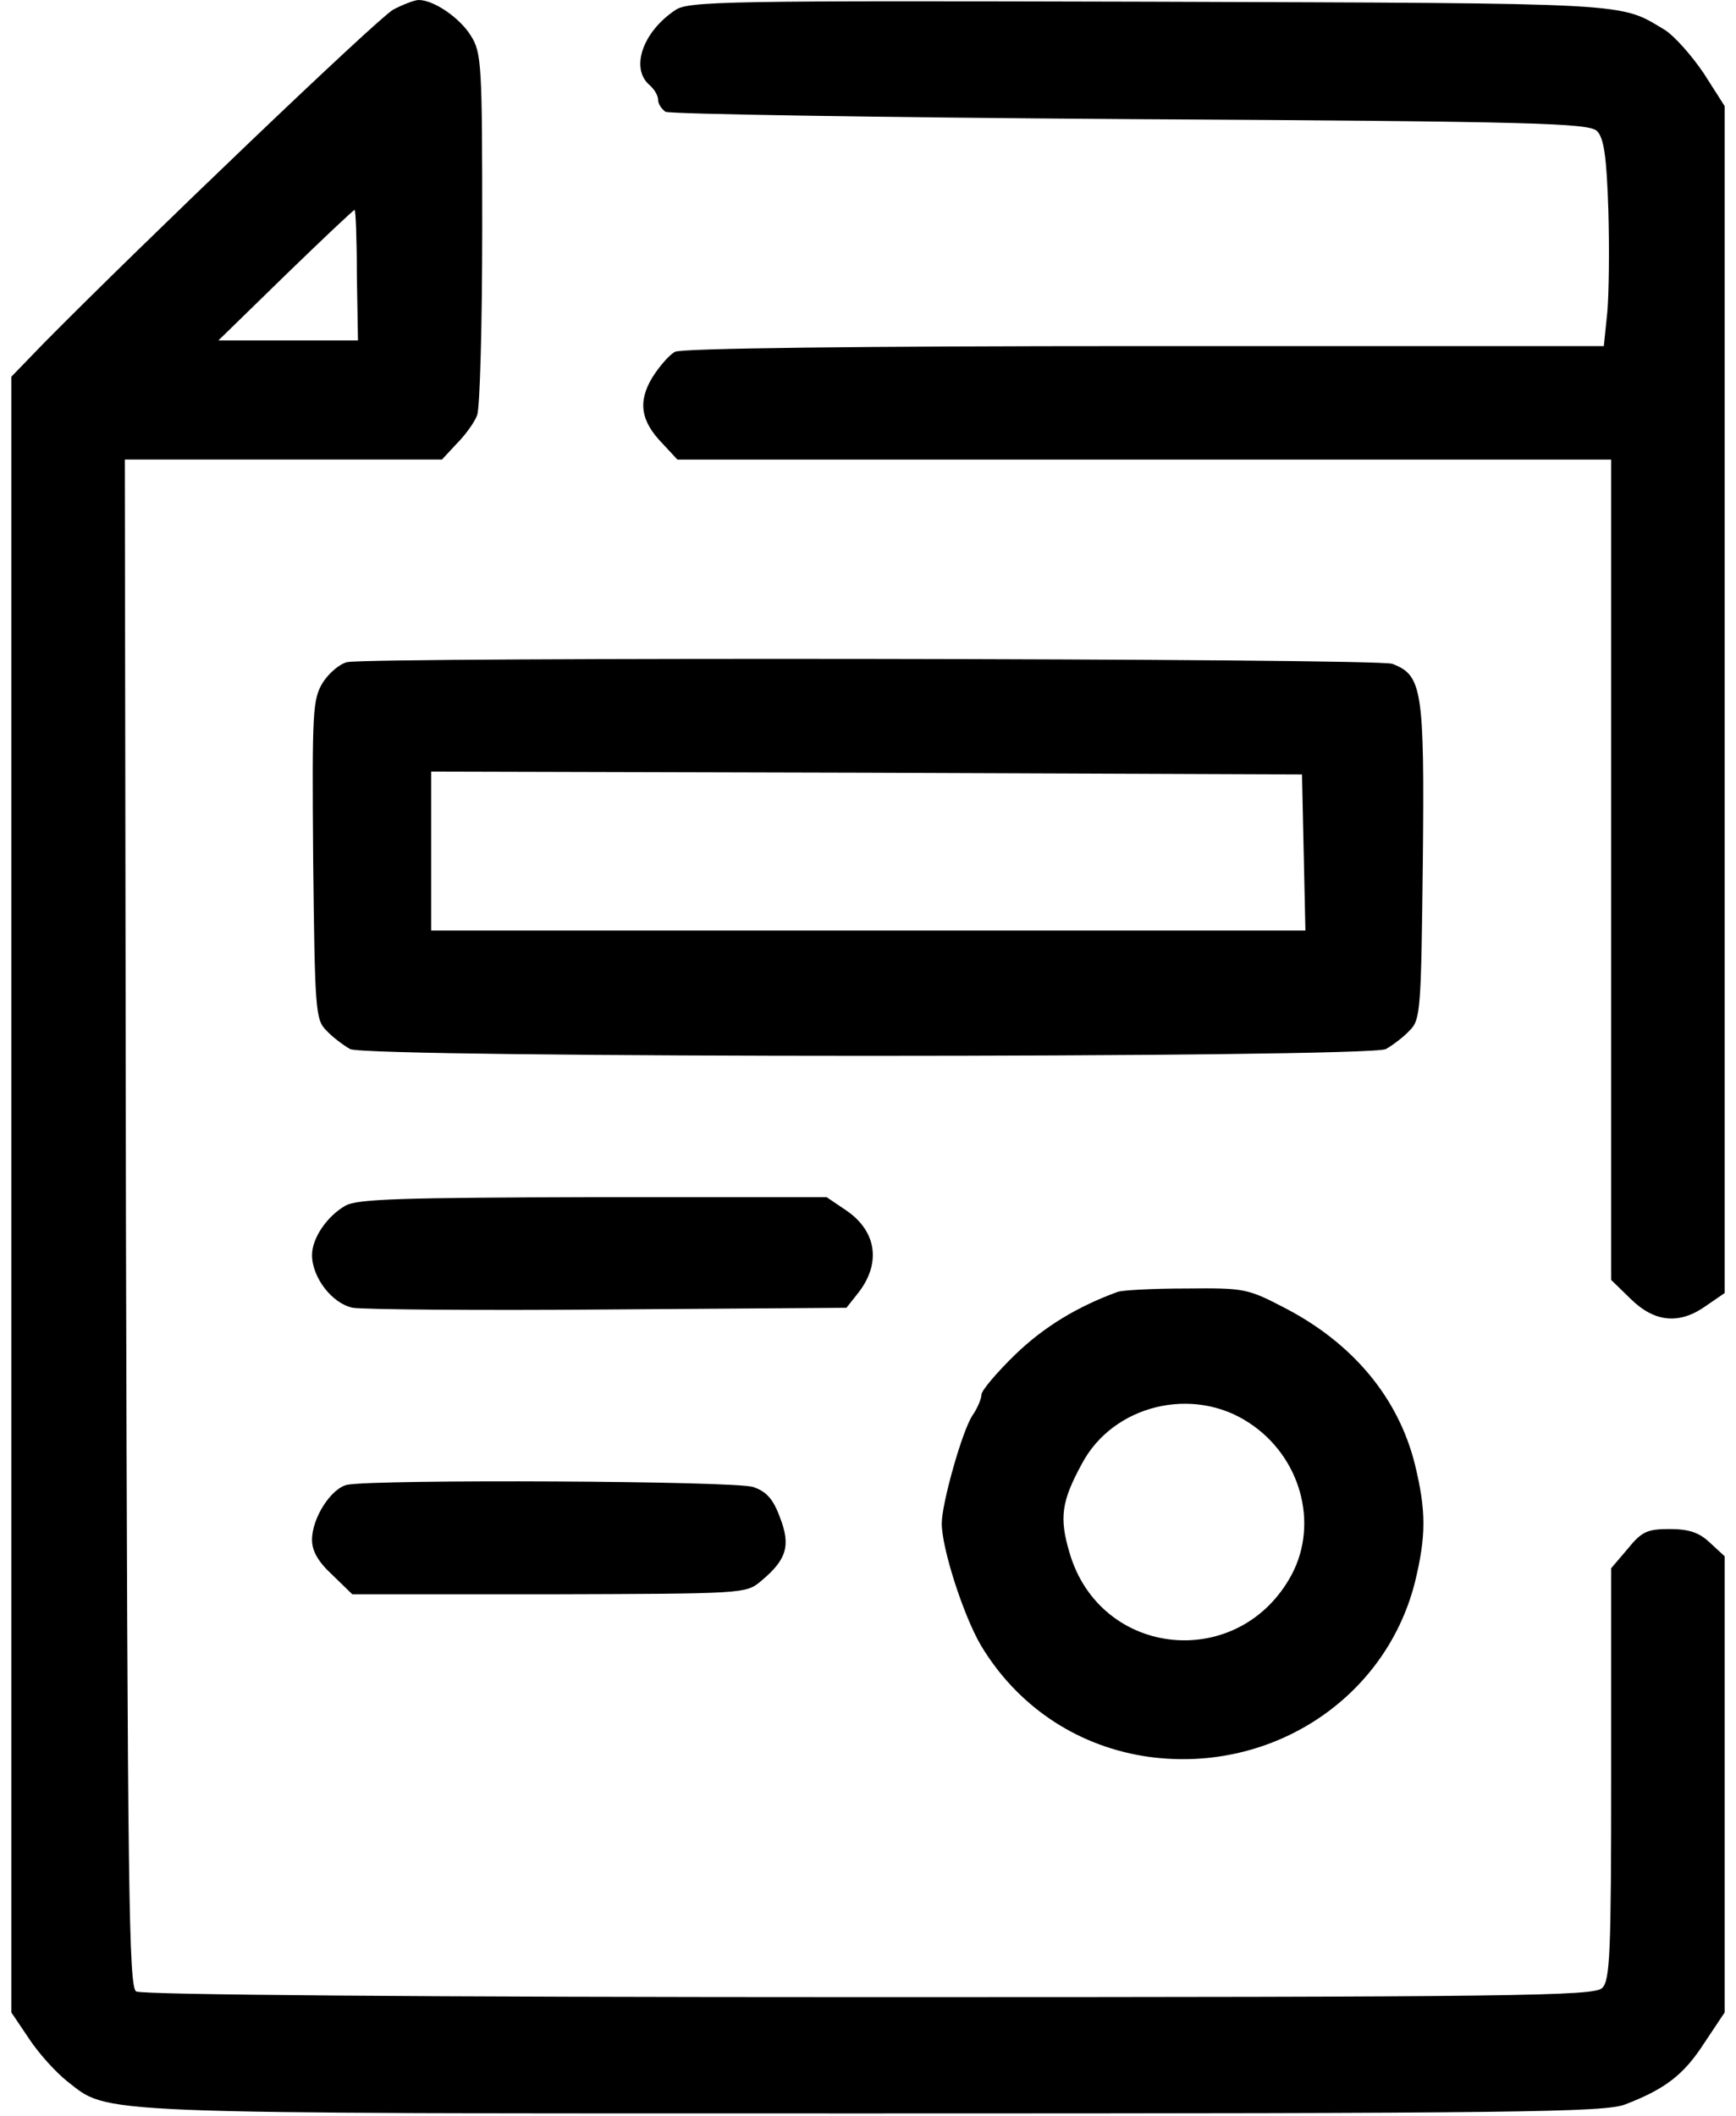 <?xml version="1.0" standalone="no"?>
<!DOCTYPE svg PUBLIC "-//W3C//DTD SVG 20010904//EN"
 "http://www.w3.org/TR/2001/REC-SVG-20010904/DTD/svg10.dtd">
<svg version="1.0" xmlns="http://www.w3.org/2000/svg"
 width="306pt" height="373pt" viewBox="0 0 306 373"
 preserveAspectRatio="xMidYMid meet">

<g transform="translate(0,373) scale(0.1,-0.1)"
fill="#000000" stroke="none">
<path d="M693 3713 c-28 -16 -441 -411 -615 -587 l-58 -60 0 -1441 0 -1442 31
-46 c17 -26 47 -59 67 -75 76 -59 21 -57 1422 -57 1140 0 1290 2 1325 16 70
27 103 52 139 108 l36 54 0 402 0 402 -26 24 c-19 18 -37 24 -71 24 -39 0 -49
-4 -74 -35 l-29 -34 0 -362 c0 -316 -2 -365 -16 -378 -14 -14 -145 -16 -1292
-16 -787 0 -1283 4 -1292 10 -13 8 -15 172 -18 1355 l-2 1345 279 0 280 0 26
28 c15 15 31 37 36 50 5 13 9 161 9 330 0 287 -1 309 -20 339 -19 31 -65 63
-92 63 -7 0 -28 -8 -45 -17z m-64 -468 l2 -115 -123 0 -123 0 118 115 c65 63
120 115 122 115 2 0 4 -52 4 -115z"/>
<path d="M1190 3712 c-58 -39 -79 -103 -45 -132 8 -7 15 -18 15 -26 0 -7 6
-16 13 -21 6 -4 375 -10 819 -13 714 -4 809 -7 823 -21 12 -12 17 -44 20 -140
2 -68 1 -150 -2 -181 l-6 -58 -809 0 c-513 0 -816 -4 -828 -10 -10 -5 -28 -26
-40 -45 -26 -43 -21 -77 18 -117 l26 -28 823 0 823 0 0 -723 0 -723 35 -34
c42 -41 86 -45 133 -11 l32 22 0 1046 0 1046 -37 58 c-21 31 -51 65 -68 76
-82 49 -46 47 -910 50 -751 2 -812 1 -835 -15z"/>
<path d="M612 2563 c-13 -3 -32 -19 -43 -36 -18 -30 -19 -49 -17 -312 3 -265
4 -282 23 -301 11 -12 30 -26 42 -33 31 -16 1795 -16 1826 0 12 7 31 21 42 33
19 19 20 36 23 298 3 303 -1 328 -54 348 -25 10 -1793 12 -1842 3z m1686 -335
l3 -138 -771 0 -770 0 0 140 0 140 768 -2 767 -3 3 -137z"/>
<path d="M609 1605 c-32 -18 -59 -57 -59 -87 0 -40 36 -86 72 -93 18 -3 221
-5 451 -3 l419 3 19 24 c43 53 35 111 -20 148 l-34 23 -411 0 c-335 -1 -416
-3 -437 -15z"/>
<path d="M1970 1453 c-71 -26 -129 -61 -180 -110 -33 -32 -60 -64 -60 -71 0
-7 -7 -24 -16 -37 -18 -27 -54 -155 -54 -190 0 -44 38 -162 69 -215 63 -105
165 -175 286 -195 219 -35 426 97 479 306 20 82 20 126 0 208 -29 117 -109
213 -228 275 -67 35 -72 36 -175 35 -58 0 -113 -3 -121 -6z m232 -231 c90 -59
123 -176 75 -267 -92 -172 -338 -148 -392 39 -18 61 -14 90 22 156 55 104 196
138 295 72z"/>
<path d="M612 1113 c-28 -6 -62 -58 -62 -97 0 -20 11 -39 36 -62 l35 -34 347
0 c343 1 347 1 373 23 46 38 53 63 34 112 -12 33 -24 46 -47 54 -30 11 -664
14 -716 4z"/>
</g>
</svg>

